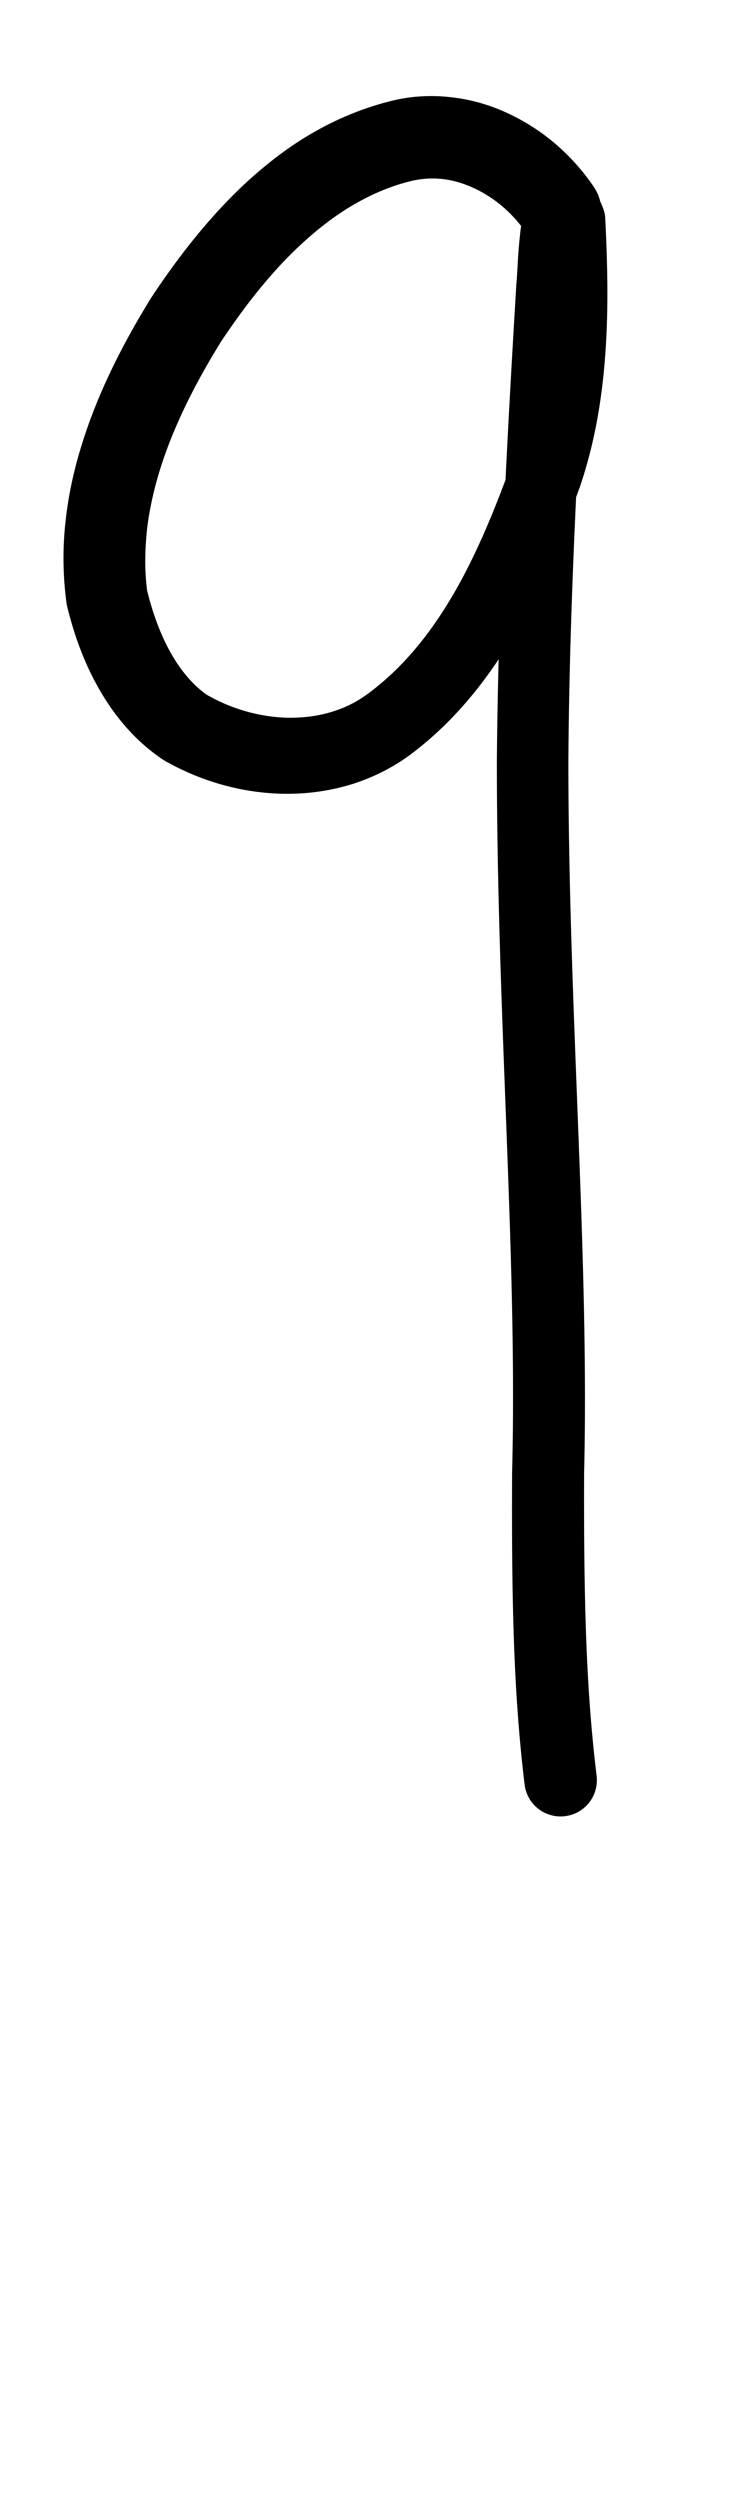 <?xml version="1.0" encoding="UTF-8" standalone="no"?>
<!-- Created with Inkscape (http://www.inkscape.org/) -->

<svg
   width="3mm"
   height="10mm"
   viewBox="0 0 3 10"
   version="1.1"
   id="svg1681"
   inkscape:version="1.2.1 (9c6d41e410, 2022-07-14)"
   sodipodi:docname="number_nine_21.svg"
   inkscape:export-filename="..\..\..\..\Downloads\lower a diff canvas resize 3.0.png"
   inkscape:export-xdpi="96"
   inkscape:export-ydpi="96"
   xmlns:inkscape="http://www.inkscape.org/namespaces/inkscape"
   xmlns:sodipodi="http://sodipodi.sourceforge.net/DTD/sodipodi-0.dtd"
   xmlns="http://www.w3.org/2000/svg"
   xmlns:svg="http://www.w3.org/2000/svg"
   xmlns:rdf="http://www.w3.org/1999/02/22-rdf-syntax-ns#"
   xmlns:cc="http://creativecommons.org/ns#"
   xmlns:dc="http://purl.org/dc/elements/1.1/">
  <defs
     id="defs1675">
    <inkscape:path-effect
       effect="powerstroke"
       id="path-effect636"
       is_visible="true"
       lpeversion="1"
       offset_points="2.866,0.163 | 5.801,0.145"
       not_jump="true"
       sort_points="true"
       interpolator_type="CentripetalCatmullRom"
       interpolator_beta="0.75"
       start_linecap_type="round"
       linejoin_type="spiro"
       miter_limit="4"
       scale_width="1"
       end_linecap_type="round" />
    <inkscape:path-effect
       effect="simplify"
       id="path-effect634"
       is_visible="true"
       lpeversion="1"
       steps="1"
       threshold="0.005"
       smooth_angles="0"
       helper_size="0"
       simplify_individual_paths="false"
       simplify_just_coalesce="false"
       step="1" />
    <inkscape:path-effect
       effect="powerstroke"
       id="path-effect577"
       is_visible="true"
       lpeversion="1"
       offset_points="1.846,0.147 | 6.097,0.129"
       not_jump="true"
       sort_points="true"
       interpolator_type="CentripetalCatmullRom"
       interpolator_beta="0.75"
       start_linecap_type="round"
       linejoin_type="spiro"
       miter_limit="4"
       scale_width="1"
       end_linecap_type="round" />
    <inkscape:path-effect
       effect="simplify"
       id="path-effect575"
       is_visible="true"
       lpeversion="1"
       steps="1"
       threshold="0.005"
       smooth_angles="0"
       helper_size="0"
       simplify_individual_paths="false"
       simplify_just_coalesce="false"
       step="1" />
    <inkscape:path-effect
       effect="powerstroke"
       id="path-effect520"
       is_visible="true"
       lpeversion="1"
       offset_points="1.165,0.154"
       not_jump="true"
       sort_points="true"
       interpolator_type="CentripetalCatmullRom"
       interpolator_beta="0.75"
       start_linecap_type="round"
       linejoin_type="spiro"
       miter_limit="4"
       scale_width="1"
       end_linecap_type="round" />
    <inkscape:path-effect
       effect="simplify"
       id="path-effect518"
       is_visible="true"
       lpeversion="1"
       steps="1"
       threshold="0.005"
       smooth_angles="0"
       helper_size="0"
       simplify_individual_paths="false"
       simplify_just_coalesce="false"
       step="1" />
    <inkscape:path-effect
       effect="powerstroke"
       id="path-effect465"
       is_visible="true"
       lpeversion="1"
       offset_points="2.952,0.154 | 5.881,0.138"
       not_jump="true"
       sort_points="true"
       interpolator_type="CentripetalCatmullRom"
       interpolator_beta="0.75"
       start_linecap_type="round"
       linejoin_type="spiro"
       miter_limit="4"
       scale_width="1"
       end_linecap_type="round" />
    <inkscape:path-effect
       effect="simplify"
       id="path-effect463"
       is_visible="true"
       lpeversion="1"
       steps="1"
       threshold="0.005"
       smooth_angles="0"
       helper_size="0"
       simplify_individual_paths="false"
       simplify_just_coalesce="false"
       step="1" />
    <inkscape:path-effect
       effect="powerstroke"
       id="path-effect412"
       is_visible="true"
       lpeversion="1"
       offset_points="1.864,0.171 | 3.906,0.129 | 5.268,0.161"
       not_jump="true"
       sort_points="true"
       interpolator_type="CentripetalCatmullRom"
       interpolator_beta="0.75"
       start_linecap_type="round"
       linejoin_type="spiro"
       miter_limit="4"
       scale_width="1"
       end_linecap_type="round" />
    <inkscape:path-effect
       effect="simplify"
       id="path-effect410"
       is_visible="true"
       lpeversion="1"
       steps="1"
       threshold="0.005"
       smooth_angles="0"
       helper_size="0"
       simplify_individual_paths="false"
       simplify_just_coalesce="false"
       step="1" />
    <inkscape:path-effect
       effect="powerstroke"
       id="path-effect361"
       is_visible="true"
       lpeversion="1"
       offset_points="1.698,0.134 | 6.985,0.149"
       not_jump="true"
       sort_points="true"
       interpolator_type="CentripetalCatmullRom"
       interpolator_beta="0.75"
       start_linecap_type="round"
       linejoin_type="spiro"
       miter_limit="4"
       scale_width="1"
       end_linecap_type="round" />
    <inkscape:path-effect
       effect="simplify"
       id="path-effect359"
       is_visible="true"
       lpeversion="1"
       steps="1"
       threshold="0.005"
       smooth_angles="0"
       helper_size="0"
       simplify_individual_paths="false"
       simplify_just_coalesce="false"
       step="1" />
    <inkscape:path-effect
       effect="powerstroke"
       id="path-effect354"
       is_visible="true"
       lpeversion="1"
       offset_points="1.924,0.158"
       not_jump="true"
       sort_points="true"
       interpolator_type="CentripetalCatmullRom"
       interpolator_beta="0.75"
       start_linecap_type="round"
       linejoin_type="spiro"
       miter_limit="4"
       scale_width="1"
       end_linecap_type="round" />
    <inkscape:path-effect
       effect="simplify"
       id="path-effect352"
       is_visible="true"
       lpeversion="1"
       steps="1"
       threshold="0.005"
       smooth_angles="0"
       helper_size="0"
       simplify_individual_paths="false"
       simplify_just_coalesce="false"
       step="1" />
    <inkscape:path-effect
       effect="powerstroke"
       id="path-effect307"
       is_visible="true"
       lpeversion="1"
       offset_points="1.383,0.158 | 3.851,0.135"
       not_jump="true"
       sort_points="true"
       interpolator_type="CentripetalCatmullRom"
       interpolator_beta="0.75"
       start_linecap_type="round"
       linejoin_type="spiro"
       miter_limit="4"
       scale_width="1"
       end_linecap_type="round" />
    <inkscape:path-effect
       effect="simplify"
       id="path-effect305"
       is_visible="true"
       lpeversion="1"
       steps="1"
       threshold="0.005"
       smooth_angles="0"
       helper_size="0"
       simplify_individual_paths="false"
       simplify_just_coalesce="false"
       step="1" />
    <inkscape:path-effect
       effect="powerstroke"
       id="path-effect262"
       is_visible="true"
       lpeversion="1"
       offset_points="1.544,0.156 | 6.088,0.135 | 7.673,0.158"
       not_jump="true"
       sort_points="true"
       interpolator_type="CentripetalCatmullRom"
       interpolator_beta="0.75"
       start_linecap_type="round"
       linejoin_type="spiro"
       miter_limit="4"
       scale_width="1"
       end_linecap_type="round" />
    <inkscape:path-effect
       effect="simplify"
       id="path-effect260"
       is_visible="true"
       lpeversion="1"
       steps="1"
       threshold="0.005"
       smooth_angles="0"
       helper_size="0"
       simplify_individual_paths="false"
       simplify_just_coalesce="false"
       step="1" />
    <inkscape:path-effect
       effect="powerstroke"
       id="path-effect206"
       is_visible="true"
       lpeversion="1"
       offset_points="2.83,0.162 | 6.492,0.122 | 8.523,0.154"
       not_jump="true"
       sort_points="true"
       interpolator_type="CentripetalCatmullRom"
       interpolator_beta="0.75"
       start_linecap_type="round"
       linejoin_type="spiro"
       miter_limit="4"
       scale_width="1"
       end_linecap_type="round" />
    <inkscape:path-effect
       effect="simplify"
       id="path-effect204"
       is_visible="true"
       lpeversion="1"
       steps="1"
       threshold="0.004"
       smooth_angles="0"
       helper_size="0"
       simplify_individual_paths="false"
       simplify_just_coalesce="false"
       step="1" />
    <inkscape:path-effect
       effect="powerstroke"
       id="path-effect756"
       is_visible="true"
       lpeversion="1"
       offset_points="3.231,0.126 | 8.269,0.145 | 13.321,0.127"
       not_jump="true"
       sort_points="true"
       interpolator_type="CentripetalCatmullRom"
       interpolator_beta="0.75"
       start_linecap_type="round"
       linejoin_type="spiro"
       miter_limit="4"
       scale_width="1"
       end_linecap_type="round" />
    <inkscape:path-effect
       effect="simplify"
       id="path-effect754"
       is_visible="true"
       lpeversion="1"
       steps="1"
       threshold="0.004"
       smooth_angles="0"
       helper_size="0"
       simplify_individual_paths="false"
       simplify_just_coalesce="false"
       step="1" />
    <inkscape:path-effect
       effect="powerstroke"
       id="path-effect502"
       is_visible="true"
       lpeversion="1"
       offset_points="3.009,0.216 | 7.36,0.176 | 9.416,0.202"
       not_jump="true"
       sort_points="true"
       interpolator_type="CentripetalCatmullRom"
       interpolator_beta="0.75"
       start_linecap_type="round"
       linejoin_type="spiro"
       miter_limit="4"
       scale_width="1"
       end_linecap_type="round" />
    <inkscape:path-effect
       effect="simplify"
       id="path-effect500"
       is_visible="true"
       lpeversion="1"
       steps="1"
       threshold="0.004"
       smooth_angles="0"
       helper_size="0"
       simplify_individual_paths="false"
       simplify_just_coalesce="false"
       step="1" />
    <inkscape:path-effect
       effect="powerstroke"
       id="path-effect241"
       is_visible="true"
       lpeversion="1"
       offset_points="2.688,0.341"
       not_jump="true"
       sort_points="true"
       interpolator_type="CentripetalCatmullRom"
       interpolator_beta="0.75"
       start_linecap_type="round"
       linejoin_type="spiro"
       miter_limit="4"
       scale_width="1"
       end_linecap_type="round" />
    <inkscape:path-effect
       effect="simplify"
       id="path-effect239"
       is_visible="true"
       lpeversion="1"
       steps="1"
       threshold="0.003"
       smooth_angles="0"
       helper_size="0"
       simplify_individual_paths="false"
       simplify_just_coalesce="false"
       step="1" />
    <inkscape:path-effect
       effect="powerstroke"
       id="path-effect234"
       is_visible="true"
       lpeversion="1"
       offset_points="2.136,0.075"
       not_jump="true"
       sort_points="true"
       interpolator_type="CentripetalCatmullRom"
       interpolator_beta="0.75"
       start_linecap_type="round"
       linejoin_type="spiro"
       miter_limit="4"
       scale_width="1"
       end_linecap_type="round" />
    <inkscape:path-effect
       effect="simplify"
       id="path-effect232"
       is_visible="true"
       lpeversion="1"
       steps="1"
       threshold="0.003"
       smooth_angles="0"
       helper_size="0"
       simplify_individual_paths="false"
       simplify_just_coalesce="false"
       step="1" />
    <inkscape:path-effect
       effect="powerstroke"
       id="path-effect227"
       is_visible="true"
       lpeversion="1"
       offset_points="2.187,0.075"
       not_jump="true"
       sort_points="true"
       interpolator_type="CentripetalCatmullRom"
       interpolator_beta="0.75"
       start_linecap_type="round"
       linejoin_type="spiro"
       miter_limit="4"
       scale_width="1"
       end_linecap_type="round" />
    <inkscape:path-effect
       effect="simplify"
       id="path-effect225"
       is_visible="true"
       lpeversion="1"
       steps="1"
       threshold="0.003"
       smooth_angles="0"
       helper_size="0"
       simplify_individual_paths="false"
       simplify_just_coalesce="false"
       step="1" />
    <inkscape:path-effect
       effect="powerstroke"
       id="path-effect166"
       is_visible="true"
       lpeversion="1"
       offset_points="1.964,0.075"
       not_jump="true"
       sort_points="true"
       interpolator_type="CentripetalCatmullRom"
       interpolator_beta="0.75"
       start_linecap_type="round"
       linejoin_type="spiro"
       miter_limit="4"
       scale_width="1"
       end_linecap_type="round" />
    <inkscape:path-effect
       effect="simplify"
       id="path-effect164"
       is_visible="true"
       lpeversion="1"
       steps="1"
       threshold="0.003"
       smooth_angles="0"
       helper_size="0"
       simplify_individual_paths="false"
       simplify_just_coalesce="false"
       step="1" />
    <inkscape:path-effect
       effect="powerstroke"
       id="path-effect159"
       is_visible="true"
       lpeversion="1"
       offset_points="2.261,0.075"
       not_jump="true"
       sort_points="true"
       interpolator_type="CentripetalCatmullRom"
       interpolator_beta="0.75"
       start_linecap_type="round"
       linejoin_type="spiro"
       miter_limit="4"
       scale_width="1"
       end_linecap_type="round" />
    <inkscape:path-effect
       effect="simplify"
       id="path-effect157"
       is_visible="true"
       lpeversion="1"
       steps="1"
       threshold="0.003"
       smooth_angles="0"
       helper_size="0"
       simplify_individual_paths="false"
       simplify_just_coalesce="false"
       step="1" />
    <inkscape:path-effect
       effect="powerstroke"
       id="path-effect152"
       is_visible="true"
       lpeversion="1"
       offset_points="2.827,0.075"
       not_jump="true"
       sort_points="true"
       interpolator_type="CentripetalCatmullRom"
       interpolator_beta="0.75"
       start_linecap_type="round"
       linejoin_type="spiro"
       miter_limit="4"
       scale_width="1"
       end_linecap_type="round" />
    <inkscape:path-effect
       effect="simplify"
       id="path-effect150"
       is_visible="true"
       lpeversion="1"
       steps="1"
       threshold="0.003"
       smooth_angles="0"
       helper_size="0"
       simplify_individual_paths="false"
       simplify_just_coalesce="false"
       step="1" />
    <inkscape:path-effect
       effect="powerstroke"
       id="path-effect145"
       is_visible="true"
       lpeversion="1"
       offset_points="3.837,0.075"
       not_jump="true"
       sort_points="true"
       interpolator_type="CentripetalCatmullRom"
       interpolator_beta="0.75"
       start_linecap_type="round"
       linejoin_type="spiro"
       miter_limit="4"
       scale_width="1"
       end_linecap_type="round" />
    <inkscape:path-effect
       effect="simplify"
       id="path-effect143"
       is_visible="true"
       lpeversion="1"
       steps="1"
       threshold="0.003"
       smooth_angles="0"
       helper_size="0"
       simplify_individual_paths="false"
       simplify_just_coalesce="false"
       step="1" />
    <inkscape:path-effect
       effect="powerstroke"
       id="path-effect138"
       is_visible="true"
       lpeversion="1"
       offset_points="2.688,0.075"
       not_jump="true"
       sort_points="true"
       interpolator_type="CentripetalCatmullRom"
       interpolator_beta="0.75"
       start_linecap_type="round"
       linejoin_type="spiro"
       miter_limit="4"
       scale_width="1"
       end_linecap_type="round" />
    <inkscape:path-effect
       effect="simplify"
       id="path-effect136"
       is_visible="true"
       lpeversion="1"
       steps="1"
       threshold="0.003"
       smooth_angles="0"
       helper_size="0"
       simplify_individual_paths="false"
       simplify_just_coalesce="false"
       step="1" />
    <inkscape:path-effect
       effect="powerstroke"
       id="path-effect131"
       is_visible="true"
       lpeversion="1"
       offset_points="1.994,0.075"
       not_jump="true"
       sort_points="true"
       interpolator_type="CentripetalCatmullRom"
       interpolator_beta="0.75"
       start_linecap_type="round"
       linejoin_type="spiro"
       miter_limit="4"
       scale_width="1"
       end_linecap_type="round" />
    <inkscape:path-effect
       effect="simplify"
       id="path-effect129"
       is_visible="true"
       lpeversion="1"
       steps="1"
       threshold="0.003"
       smooth_angles="0"
       helper_size="0"
       simplify_individual_paths="false"
       simplify_just_coalesce="false"
       step="1" />
  </defs>
  <sodipodi:namedview
     id="base"
     pagecolor="#ffffff"
     bordercolor="#666666"
     borderopacity="1.0"
     inkscape:pageopacity="0.0"
     inkscape:pageshadow="2"
     inkscape:zoom="11.2"
     inkscape:cx="-1.7857143"
     inkscape:cy="16.517857"
     inkscape:document-units="mm"
     inkscape:current-layer="layer1"
     showgrid="false"
     fit-margin-top="0"
     fit-margin-left="0"
     fit-margin-right="0"
     fit-margin-bottom="0"
     inkscape:window-width="1920"
     inkscape:window-height="1057"
     inkscape:window-x="1072"
     inkscape:window-y="321"
     inkscape:window-maximized="1"
     showguides="true"
     inkscape:guide-bbox="true"
     inkscape:snap-bbox="true"
     inkscape:bbox-nodes="true"
     inkscape:snap-nodes="false"
     inkscape:snap-others="false"
     inkscape:snap-page="true"
     inkscape:snap-grids="false"
     inkscape:snap-to-guides="false"
     inkscape:snap-global="false"
     inkscape:pagecheckerboard="0"
     inkscape:showpageshadow="2"
     inkscape:deskcolor="#d1d1d1">
    <sodipodi:guide
       position="-6.181,9.499"
       orientation="0,1"
       id="guide816"
       inkscape:locked="false" />
    <sodipodi:guide
       position="-4.41,10.647"
       orientation="0,1"
       id="guide818"
       inkscape:locked="false" />
    <sodipodi:guide
       position="2.76,11.096"
       orientation="1,0"
       id="guide820"
       inkscape:locked="false" />
    <sodipodi:guide
       position="3.657,10.942"
       orientation="1,0"
       id="guide822"
       inkscape:locked="false" />
    <sodipodi:guide
       position="-0.052,9.749"
       orientation="1,0"
       id="guide1853"
       inkscape:locked="false" />
    <sodipodi:guide
       position="-2.372,3.018"
       orientation="0,1"
       id="guide1855"
       inkscape:locked="false" />
  </sodipodi:namedview>
  <g
     inkscape:label="Layer 1"
     inkscape:groupmode="layer"
     id="layer1"
     transform="translate(17.028,-147.229)">
    <path
       d="m -14.651,147.979 c -0.06,-0.089 -0.169,-0.215 -0.346,-0.297 -0.066,-0.031 -0.143,-0.055 -0.226,-0.064 -0.077,-0.009 -0.16,-0.006 -0.245,0.016 -0.107,0.027 -0.209,0.069 -0.305,0.124 -0.093,0.053 -0.178,0.118 -0.257,0.189 -0.155,0.141 -0.284,0.308 -0.392,0.471 -0.112,0.181 -0.209,0.371 -0.273,0.571 -0.034,0.105 -0.058,0.211 -0.07,0.318 -0.006,0.051 -0.009,0.102 -0.009,0.153 -1.61e-4,0.06 0.004,0.121 0.012,0.181 7.24e-4,0.005 0.002,0.01 0.003,0.015 0.027,0.111 0.068,0.226 0.128,0.33 0.061,0.107 0.143,0.206 0.254,0.281 0.003,0.002 0.006,0.004 0.01,0.006 0.148,0.084 0.322,0.133 0.498,0.131 0.086,-8.9e-4 0.174,-0.014 0.26,-0.042 0.084,-0.028 0.165,-0.069 0.24,-0.128 0.172,-0.133 0.305,-0.304 0.413,-0.494 0.061,-0.109 0.114,-0.223 0.162,-0.34 0.03,-0.073 0.058,-0.148 0.086,-0.225 0.058,-0.171 0.089,-0.349 0.102,-0.541 0.012,-0.174 0.008,-0.349 -9.04e-4,-0.529 -3.97e-4,-0.008 -9.74e-4,-0.017 -0.003,-0.025 -0.002,-0.008 -0.005,-0.016 -0.008,-0.024 -0.005,-0.013 -0.012,-0.028 -0.021,-0.042 -0.005,-0.007 -0.01,-0.016 -0.018,-0.024 -0.007,-0.008 -0.018,-0.019 -0.032,-0.029 -0.014,-0.01 -0.035,-0.02 -0.06,-0.024 -0.013,-0.002 -0.026,-0.003 -0.039,-0.002 -0.013,0.001 -0.026,0.004 -0.038,0.008 -0.023,0.008 -0.041,0.021 -0.053,0.033 -0.012,0.011 -0.02,0.022 -0.026,0.031 -0.011,0.017 -0.017,0.033 -0.021,0.044 -0.004,0.012 -0.007,0.024 -0.009,0.034 -0.005,0.021 -0.008,0.044 -0.011,0.065 -0.005,0.043 -0.009,0.091 -0.011,0.129 -0.001,0.02 -0.002,0.037 -0.003,0.051 -4.72e-4,0.007 -8.92e-4,0.013 -0.001,0.017 -3.74e-4,0.004 -7.51e-4,0.007 -6.63e-4,0.007 l -0.001,0.011 c -0.039,0.653 -0.073,1.281 -0.078,1.914 4.37e-4,1.025 0.083,1.987 0.061,2.838 -0.003,0.583 0.01,0.917 0.05,1.25 a 0.145,0.145 90 0 0 0.288,-0.035 c -0.038,-0.316 -0.052,-0.636 -0.05,-1.211 0.021,-0.868 -0.062,-1.835 -0.063,-2.841 0.004,-0.622 0.038,-1.243 0.076,-1.894 5.95e-4,-0.005 0.001,-0.01 0.002,-0.015 5.79e-4,-0.007 0.001,-0.015 0.002,-0.022 0.001,-0.016 0.002,-0.034 0.003,-0.052 0.002,-0.039 0.005,-0.079 0.009,-0.113 0.002,-0.017 0.004,-0.029 0.006,-0.037 8e-4,-0.004 0.002,-0.005 9.74e-4,-0.004 -3e-5,9e-5 -0.002,0.007 -0.009,0.018 -0.004,0.005 -0.009,0.014 -0.019,0.023 -0.01,0.009 -0.025,0.02 -0.045,0.028 -0.011,0.004 -0.022,0.007 -0.034,0.008 -0.012,0.001 -0.024,5.2e-4 -0.035,-0.001 -0.023,-0.004 -0.04,-0.013 -0.052,-0.021 -0.011,-0.008 -0.019,-0.015 -0.023,-0.02 -0.004,-0.005 -0.007,-0.009 -0.009,-0.011 -0.002,-0.004 -0.002,-0.005 -5.37e-4,-1.2e-4 l -0.011,-0.048 c 0.008,0.175 0.011,0.338 3.48e-4,0.496 -0.012,0.172 -0.04,0.325 -0.088,0.465 -0.026,0.072 -0.053,0.143 -0.081,0.211 -0.045,0.109 -0.093,0.211 -0.147,0.305 -0.095,0.165 -0.205,0.301 -0.341,0.403 -0.047,0.036 -0.097,0.061 -0.15,0.077 -0.054,0.017 -0.111,0.024 -0.169,0.024 -0.117,-9.5e-4 -0.234,-0.035 -0.334,-0.093 -0.059,-0.043 -0.108,-0.103 -0.148,-0.177 -0.039,-0.072 -0.068,-0.154 -0.089,-0.24 -0.005,-0.043 -0.008,-0.085 -0.007,-0.128 3.1e-4,-0.038 0.003,-0.077 0.007,-0.117 0.01,-0.082 0.029,-0.167 0.057,-0.254 0.054,-0.167 0.138,-0.332 0.238,-0.494 0.097,-0.146 0.208,-0.289 0.336,-0.404 0.064,-0.058 0.131,-0.108 0.2,-0.148 0.072,-0.041 0.145,-0.072 0.222,-0.091 0.044,-0.011 0.086,-0.013 0.127,-0.009 0.045,0.005 0.087,0.018 0.126,0.036 0.107,0.049 0.176,0.128 0.211,0.181 a 0.163,0.163 90 0 0 0.272,-0.182 z"
       id="path-1"
       inkscape:path-effect="#path-effect634;#path-effect636"
       inkscape:original-d="m -14.78707,148.06952 c -0.74772,-1.01736 -2.110508,0.89646 -1.77353,1.68886 0.06457,0.15182 0.150638,0.32207 0.298847,0.39455 0.723528,0.35388 1.128382,-0.29469 1.358775,-0.86976 0.158263,-0.39503 0.154984,-0.61633 0.159199,-0.97277 9.65e-4,-0.0816 -3.77e-4,-0.31026 -0.04329,-0.24088 -0.04321,0.0699 -0.106193,1.76114 -0.108925,1.89486 -0.01544,0.7555 0.03296,1.50596 0.05586,2.26052 0.02133,0.70304 -0.03212,1.42947 0.05307,2.12756"
       style="fill:#000000;fill-rule:nonzero;stroke:none" />
  </g>
</svg>
